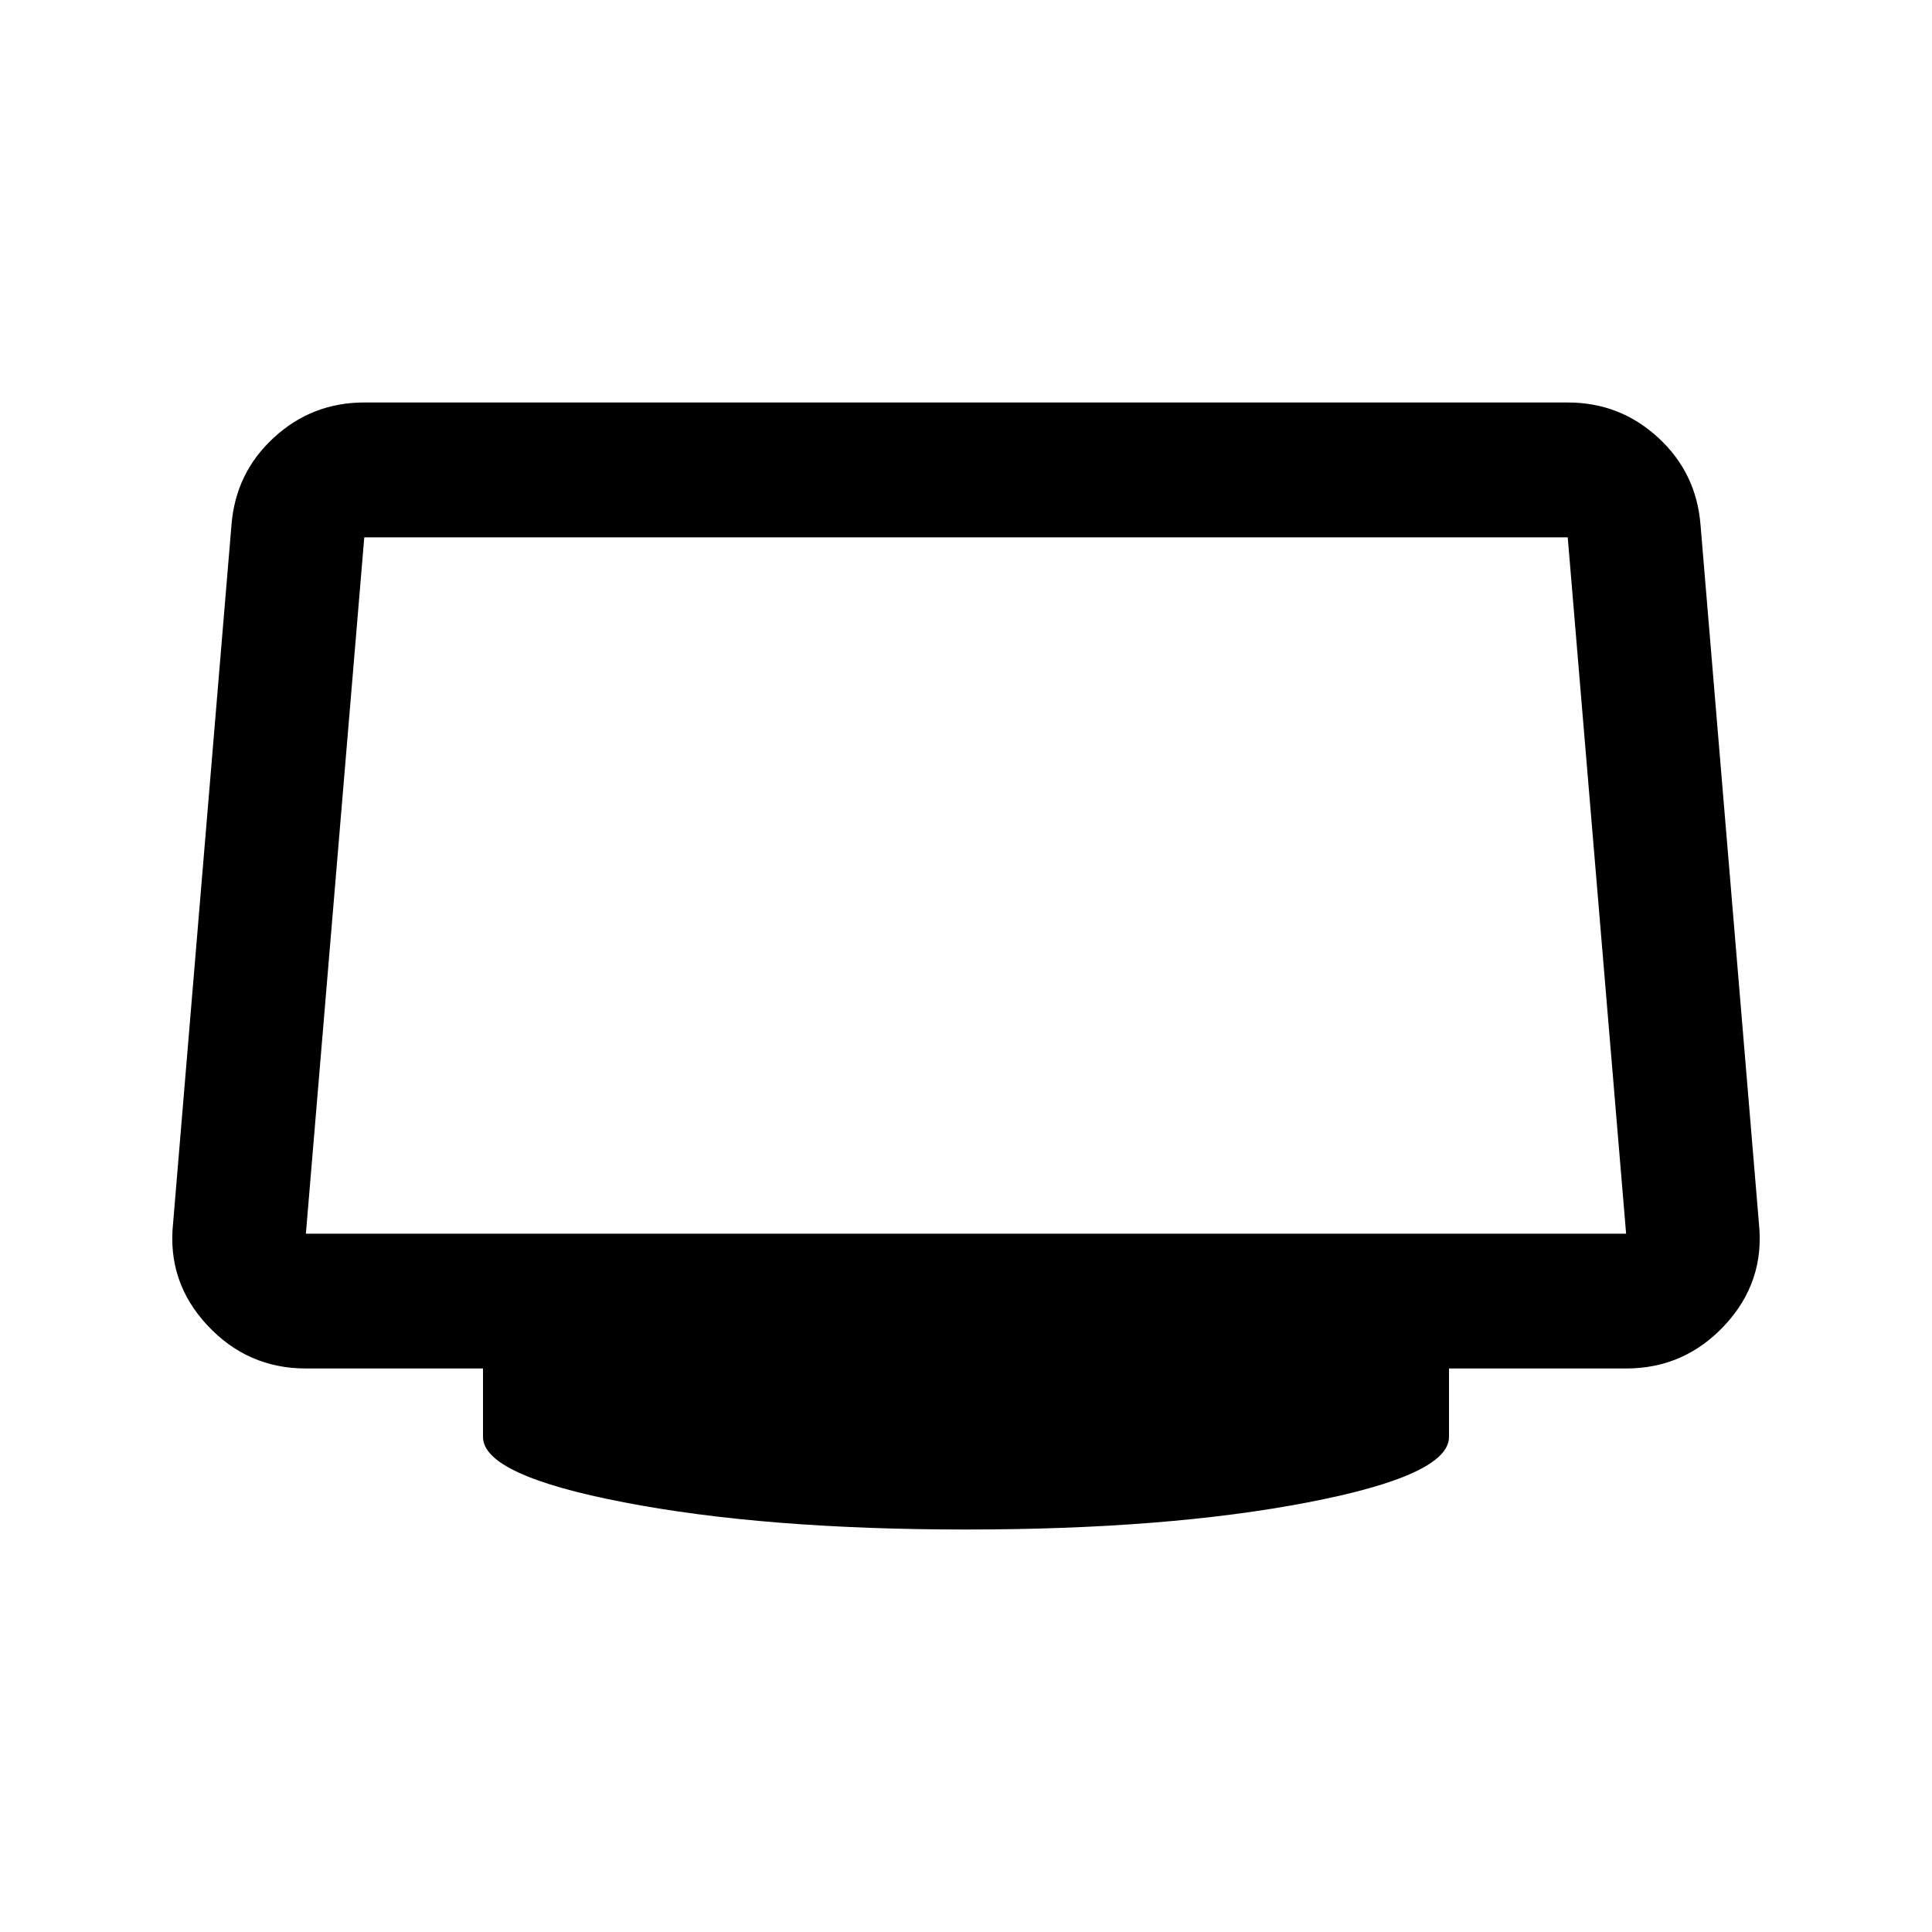 <svg xmlns="http://www.w3.org/2000/svg" height="40" width="40"><path d="M20 31.667q-4.167 0-7.083-.563Q10 30.542 10 29.75v-1.417H6.333q-1.208 0-2.041-.895-.834-.896-.709-2.105l1.209-14.458q.083-1.083.875-1.812.791-.73 1.875-.73h24.916q1.084 0 1.875.73.792.729.875 1.812l1.209 14.458q.125 1.209-.709 2.105-.833.895-2.041.895H30v1.417q0 .792-2.917 1.354-2.916.563-7.083.563ZM6.333 25.542h27.334l-1.209-14.417H7.542L6.333 25.542Z"/></svg>